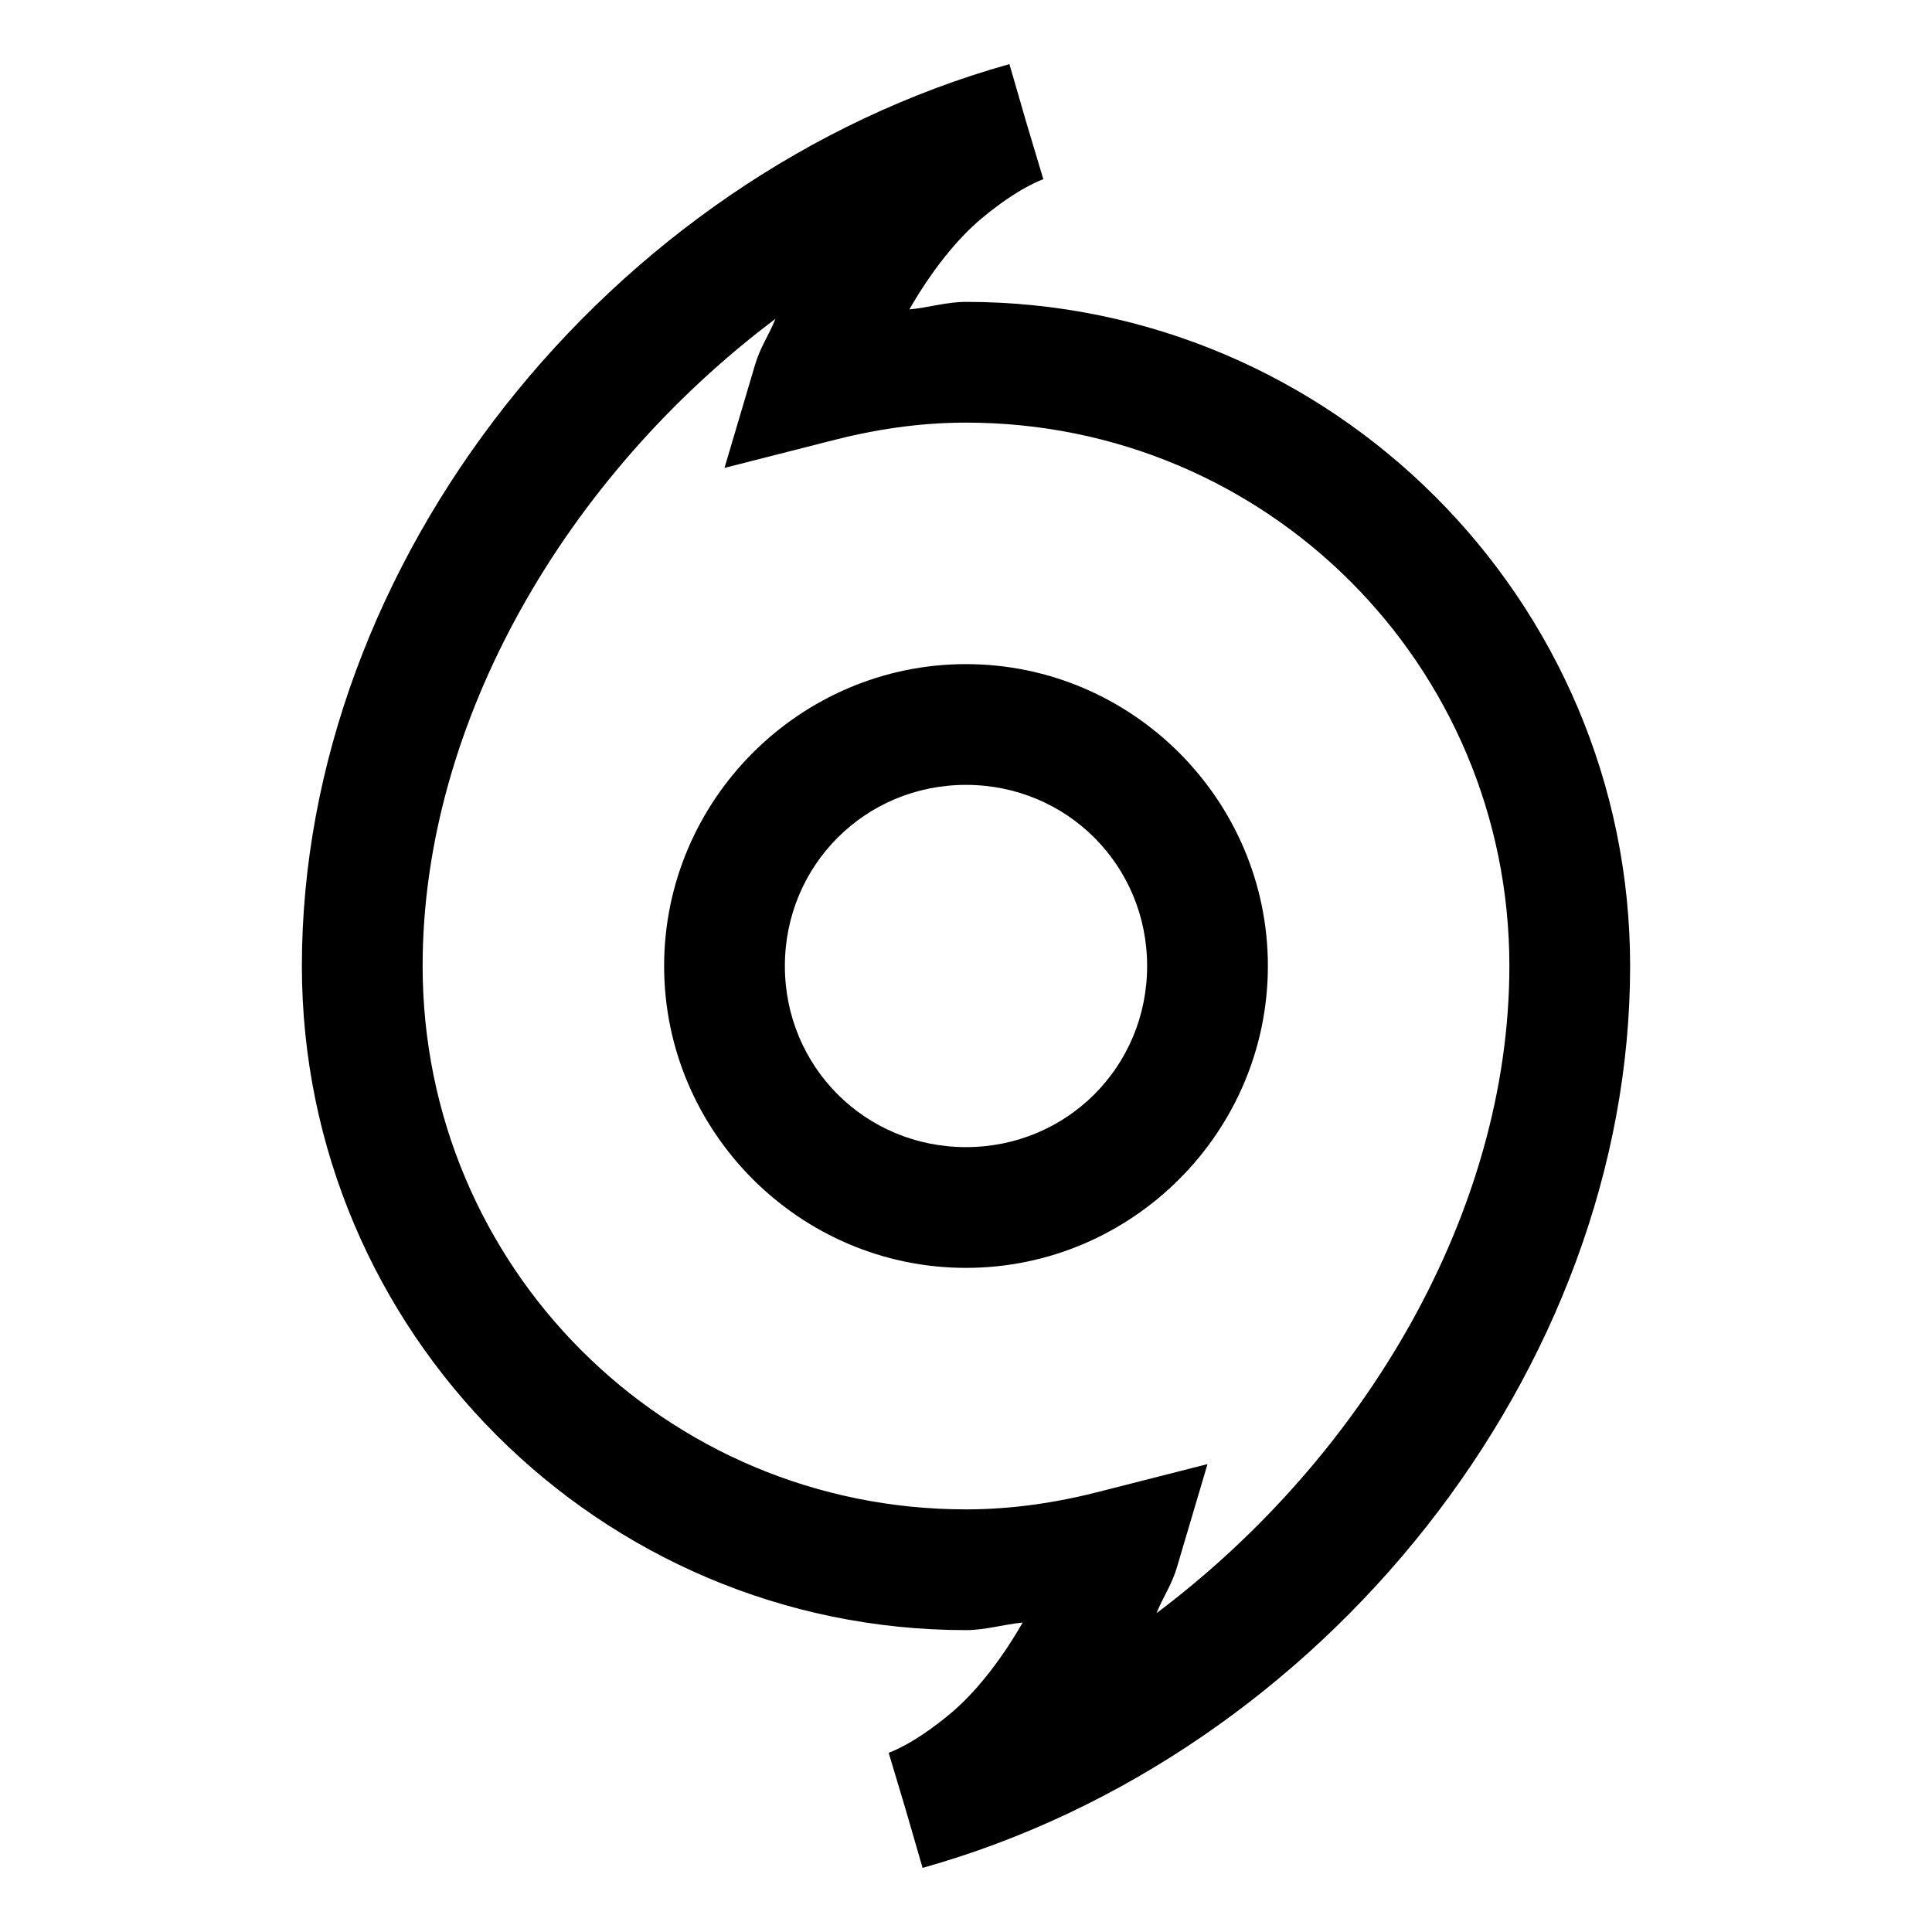 <?xml version="1.0" encoding="utf-8"?>
<svg xmlns="http://www.w3.org/2000/svg" viewBox="0 0 32 32" fill="#000000"><path style="text-indent:0;text-align:start;line-height:normal;text-transform:none;block-progression:tb;-inkscape-font-specification:Sans" d="M 16.719 1.062 C 10.075 2.923 5 9.313 5 16 C 5 22.063 9.937 27 16 27 C 16.326 27 16.621 26.904 16.938 26.875 C 16.559 27.537 16.132 28.055 15.75 28.375 C 15.122 28.902 14.719 29.031 14.719 29.031 L 15 29.969 L 15.281 30.938 C 21.924 29.077 27 22.687 27 16 C 27 9.937 22.063 5 16 5 C 15.674 5 15.379 5.096 15.062 5.125 C 15.441 4.463 15.868 3.945 16.25 3.625 C 16.878 3.098 17.281 2.969 17.281 2.969 L 17 2.031 L 16.719 1.062 z M 12.844 5.281 C 12.733 5.56 12.59 5.748 12.5 6.062 L 12 7.75 L 13.719 7.312 C 14.462 7.117 15.212 7 16 7 C 20.983 7 25 11.017 25 16 C 25 20.06 22.606 24.126 19.156 26.719 C 19.267 26.44 19.41 26.252 19.5 25.938 L 20 24.25 L 18.281 24.688 C 17.538 24.883 16.788 25 16 25 C 11.017 25 7 20.983 7 16 C 7 11.94 9.394 7.874 12.844 5.281 z M 16 11 C 13.25 11 11 13.25 11 16 C 11 18.75 13.25 21 16 21 C 18.75 21 21 18.75 21 16 C 21 13.25 18.75 11 16 11 z M 16 13 C 17.669 13 19 14.331 19 16 C 19 17.669 17.669 19 16 19 C 14.331 19 13 17.669 13 16 C 13 14.331 14.331 13 16 13 z" overflow="visible" font-family="Sans" fill="#000000"/></svg>
